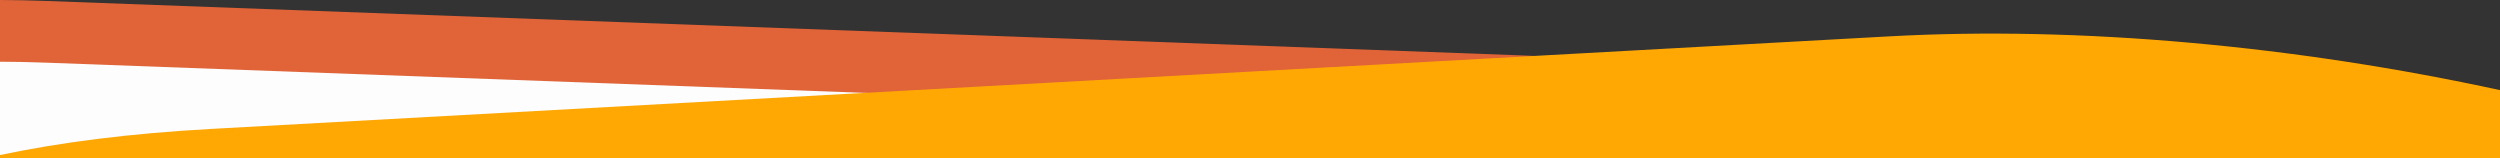 <svg id="Lag_1" data-name="Lag 1" xmlns="http://www.w3.org/2000/svg" viewBox="0 0 1920 121.68"><rect x="0" y="0" width="1920" height="121.68" fill="#333333" stroke="none"/><defs><style>.cls-1{fill:#e06437;}.cls-2{fill:#fdfdfd;}.cls-3{fill:#ffa803;}</style></defs><path class="cls-1" d="M1167.49,42.82,35.79,1.07Q17.37.38,0,.32V122H1563.34C1433.8,76.22,1293.66,47.48,1167.49,42.82Z" transform="translate(0 -0.32)"/><path class="cls-2" d="M1167.49,90.21,35.79,48.46Q17.37,47.77,0,47.71V122H1399.67C1320.78,104,1241.71,93,1167.49,90.21Z" transform="translate(0 -0.32)"/><path class="cls-3" d="M1920,69.54c-156.41-34-322.87-49.36-468.95-41.3L162.35,99.31C99.75,102.76,45.76,109.68,0,119.41V122H1920Z" transform="translate(0 -0.32)"/></svg>